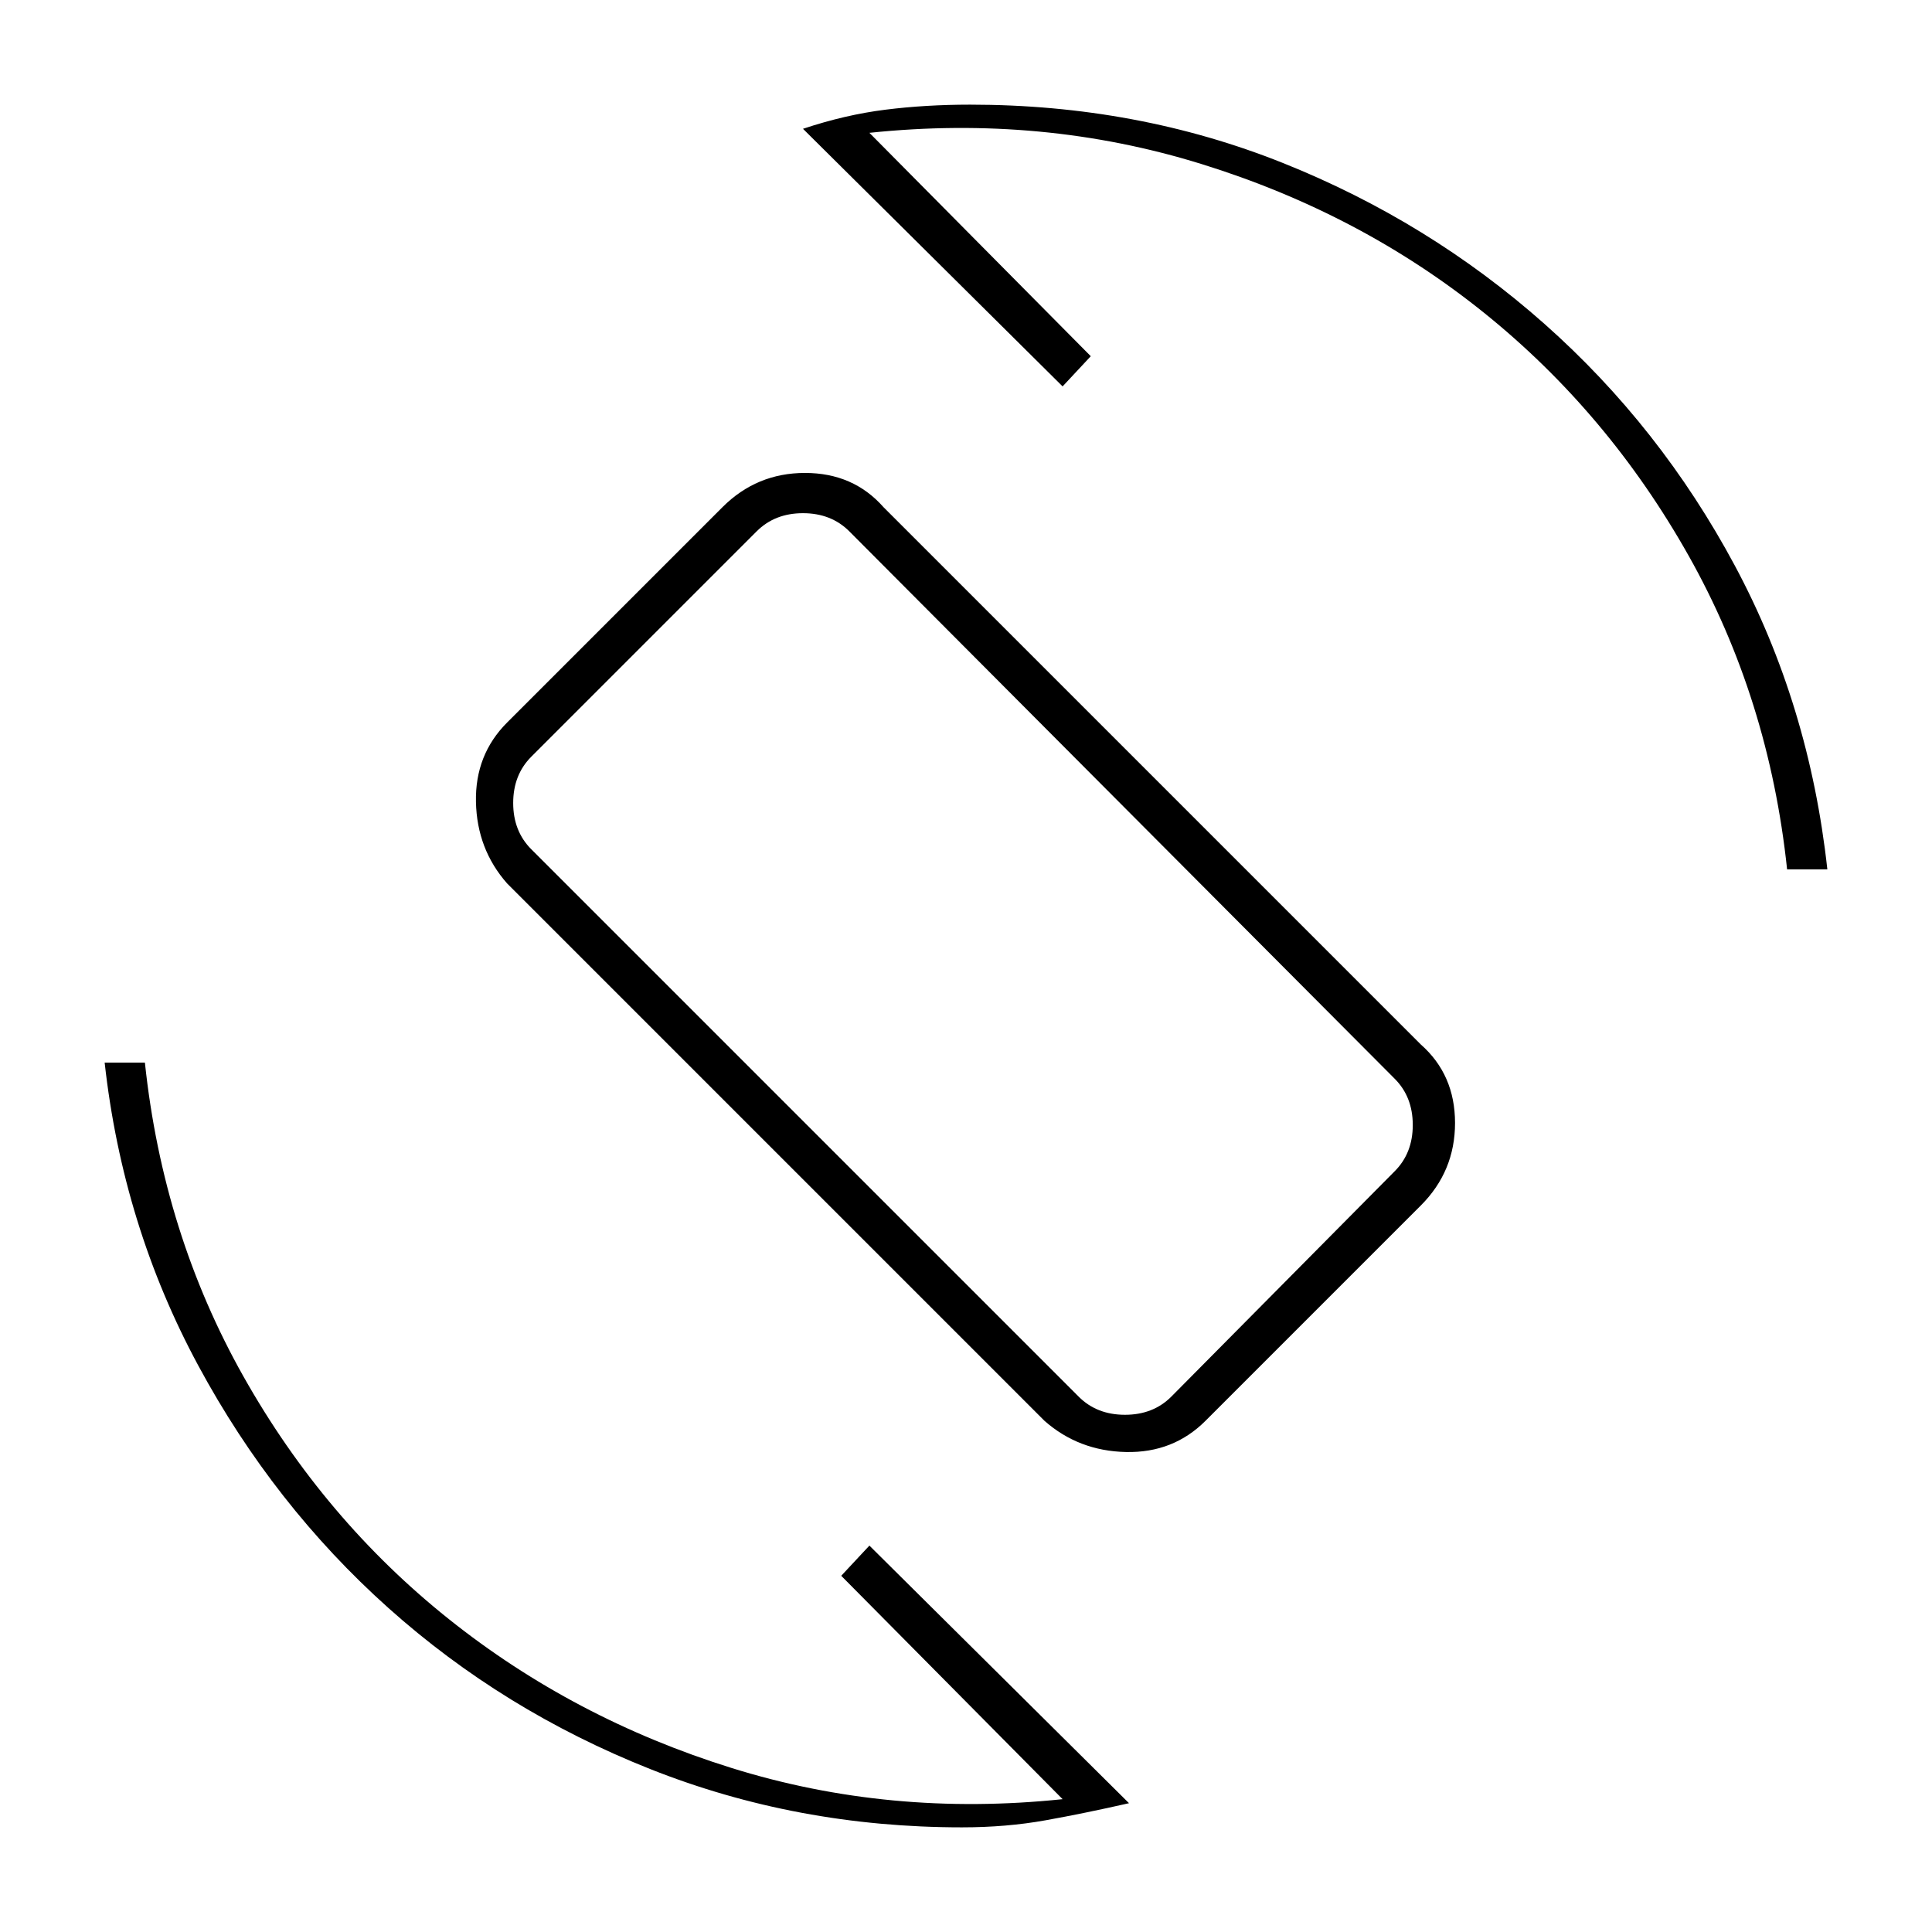 <svg xmlns="http://www.w3.org/2000/svg" height="20" viewBox="0 -960 960 960" width="20"><path d="M519-254 252-521q-15-17-15.5-40.5T252-601l107-107q17-17 41-17t39 17l267 267q17 15 17 39t-17 41L599-254q-16 16-39.5 15.5T519-254Zm17-12q9 9 23 9t23-9l111-112q9-9 9-23t-9-23L422-696q-9-9-23-9t-23 9L264-584q-9 9-9 23t9 23l272 272ZM478-52q-82 0-155-29t-130-80q-57-51-94.5-120.5T52-432h20q9 85 49 156t102 120.5q62 49.5 140.5 74T528-66L418-177l14-15L561-64q-22 5-41.5 8.5T478-52Zm410-476q-9-85-49-156T737.5-804.5Q676-854 597-878.5T432-894l110 111-14 15-129-128q21-7 41-9.5t42-2.5q83 0 155.5 29t130 80Q825-748 862-679t46 151h-20Zm-409 47Z"/></svg>